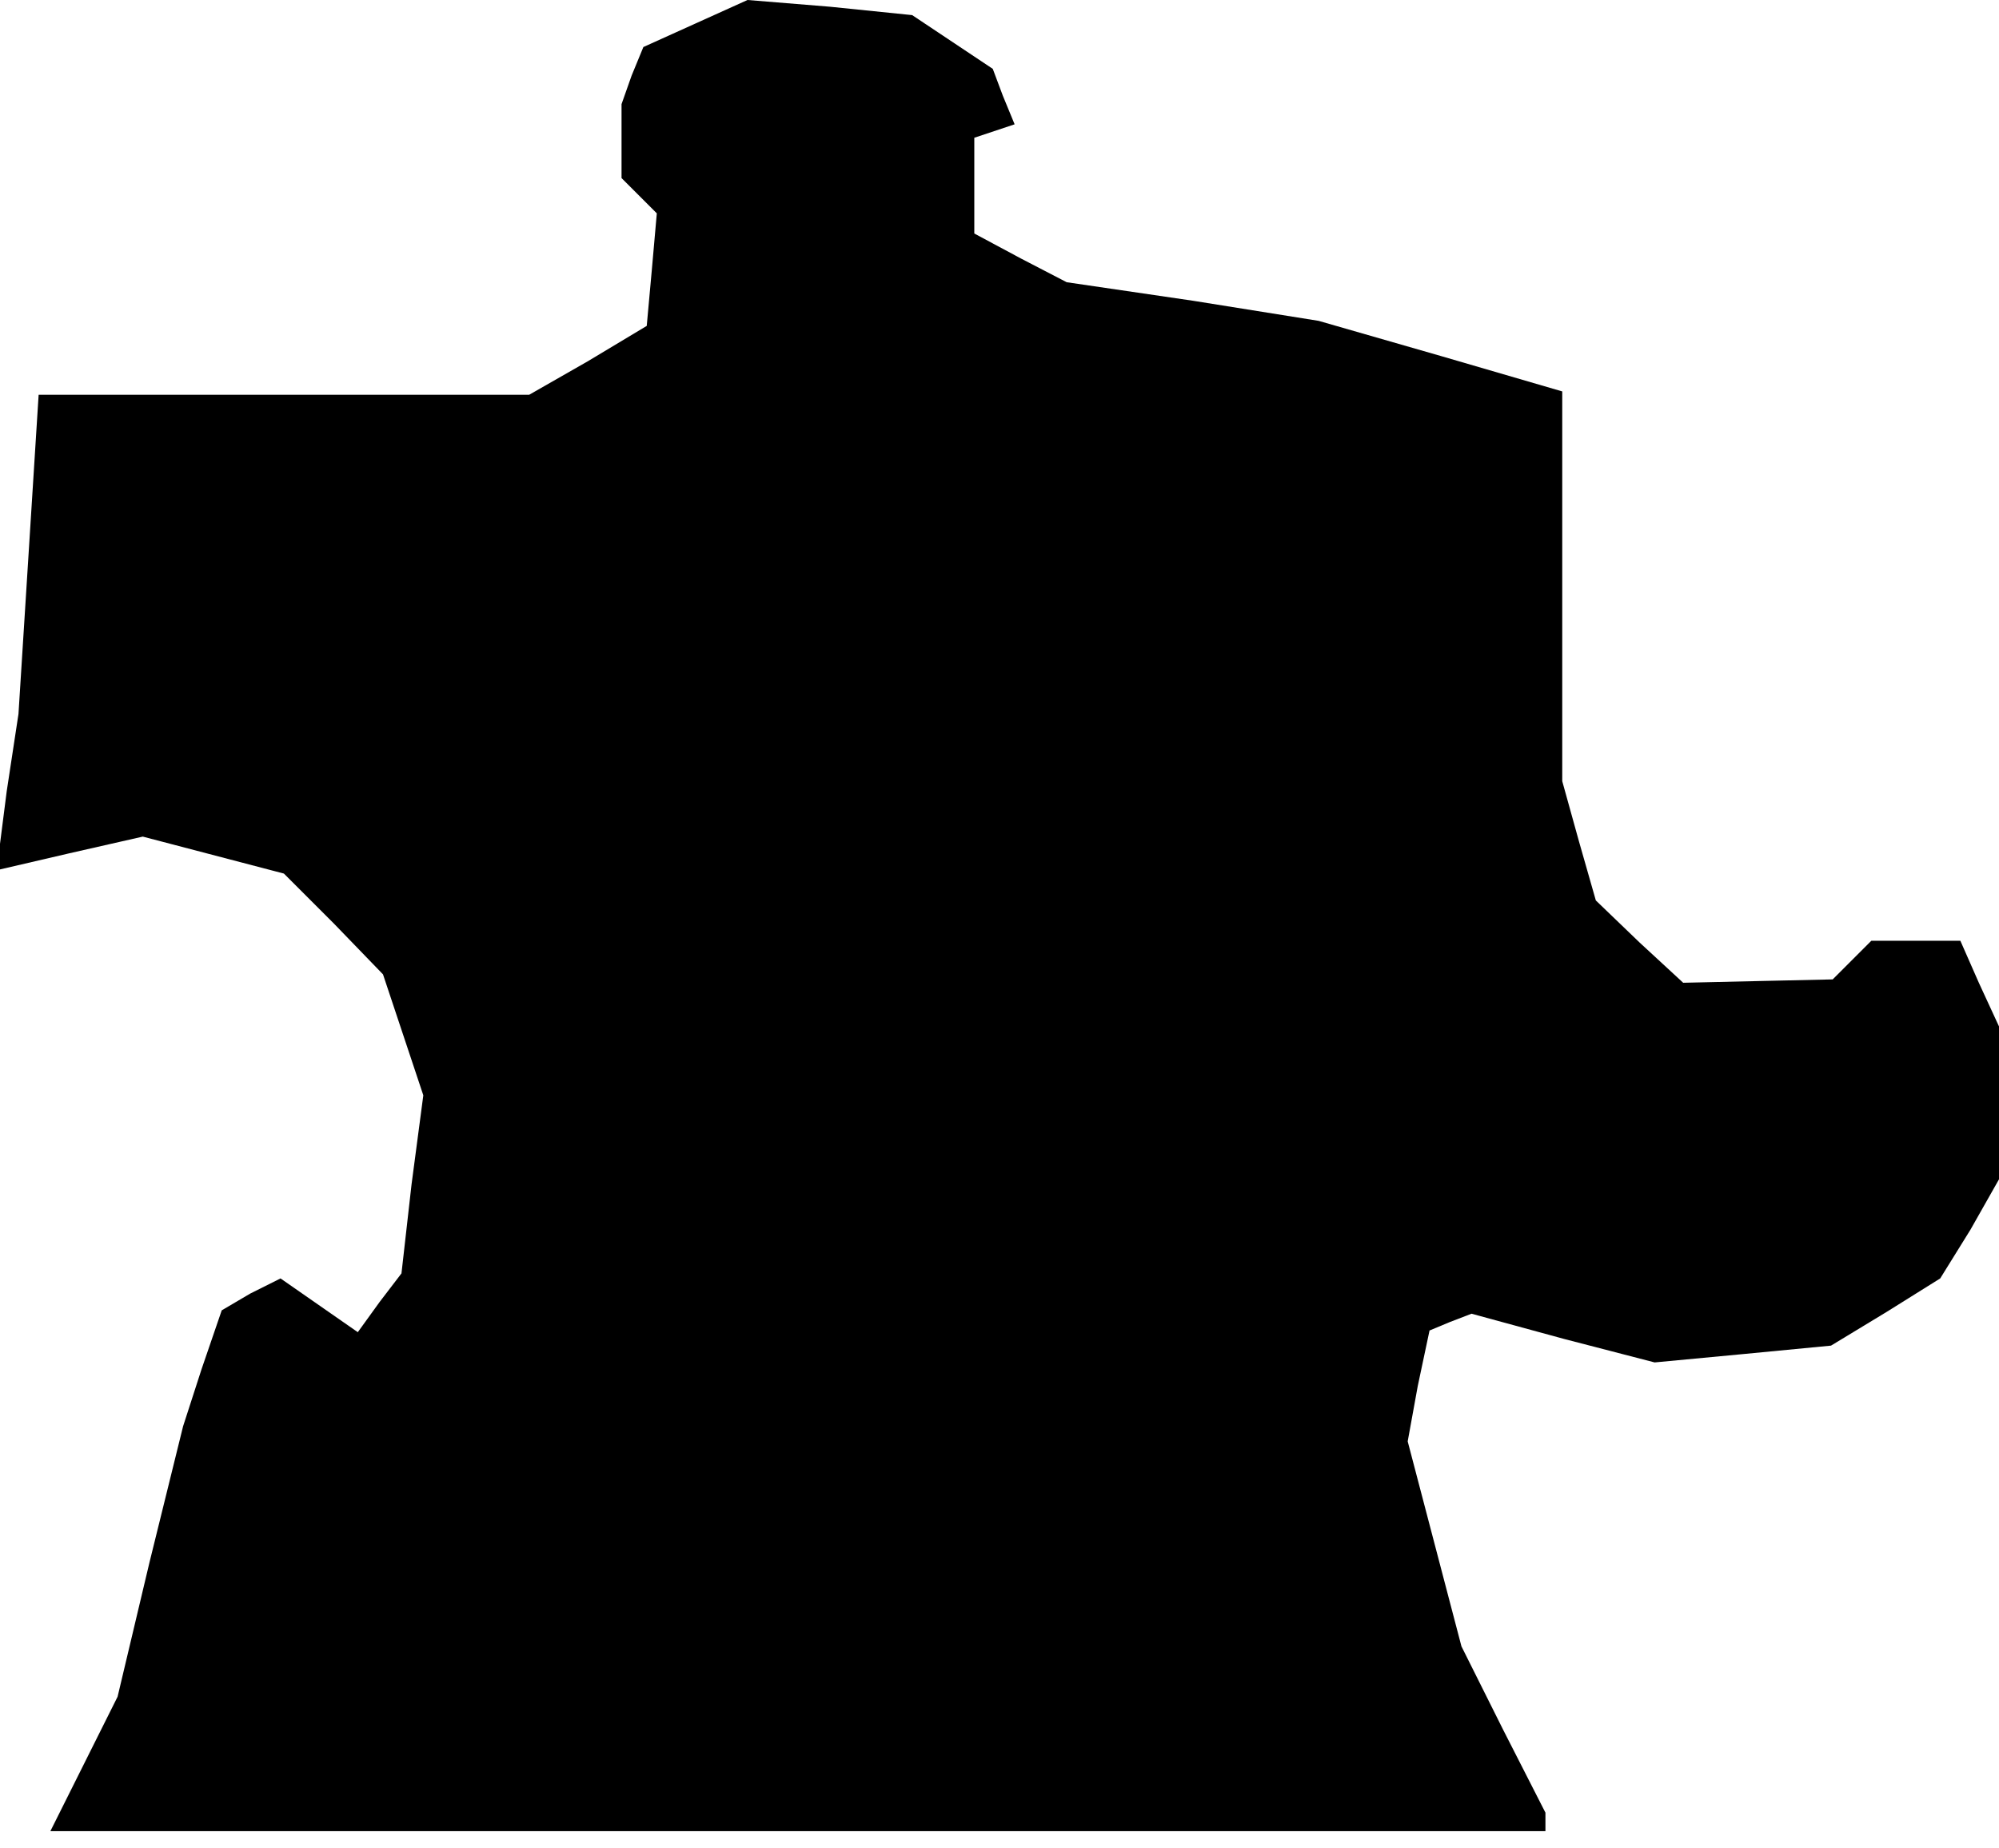 <?xml version="1.0" standalone="no"?>
<!DOCTYPE svg PUBLIC "-//W3C//DTD SVG 20010904//EN"
 "http://www.w3.org/TR/2001/REC-SVG-20010904/DTD/svg10.dtd">
<svg version="1.0" xmlns="http://www.w3.org/2000/svg"
 width="119pt" height="110pt" viewBox="0 0 119 110"
 preserveAspectRatio="xMidYMid meet">
<g transform="translate(0,110) scale(0.1,-0.1)"
fill="#000000" stroke="none">
<path d="M414 1086 l-31 -14 -7 -17 -6 -17 0 -22 0 -22 11 -11 10 -10 -3 -34
-3 -33 -35 -21 -35 -20 -146 0 -146 0 -6 -95 -6 -95 -7 -46 -6 -47 43 10 44
10 42 -11 42 -11 30 -30 29 -30 12 -36 12 -36 -7 -53 -6 -53 -13 -17 -13 -18
-23 16 -23 16 -18 -9 -17 -10 -12 -35 -11 -34 -20 -81 -19 -80 -20 -40 -20
-40 445 0 445 0 0 5 0 6 -25 49 -25 50 -16 61 -16 61 6 33 7 33 12 5 13 5 55
-15 54 -14 53 5 52 5 33 20 32 20 18 29 17 30 0 46 0 45 -12 26 -11 25 -27 0
-26 0 -12 -12 -11 -11 -45 -1 -44 -1 -26 24 -26 25 -10 35 -10 36 0 116 0 116
-72 21 -73 21 -75 12 -75 11 -27 14 -28 15 0 28 0 29 12 4 12 4 -7 17 -6 16
-24 16 -24 16 -49 5 -49 4 -31 -14z"/>
</g>
</svg>
